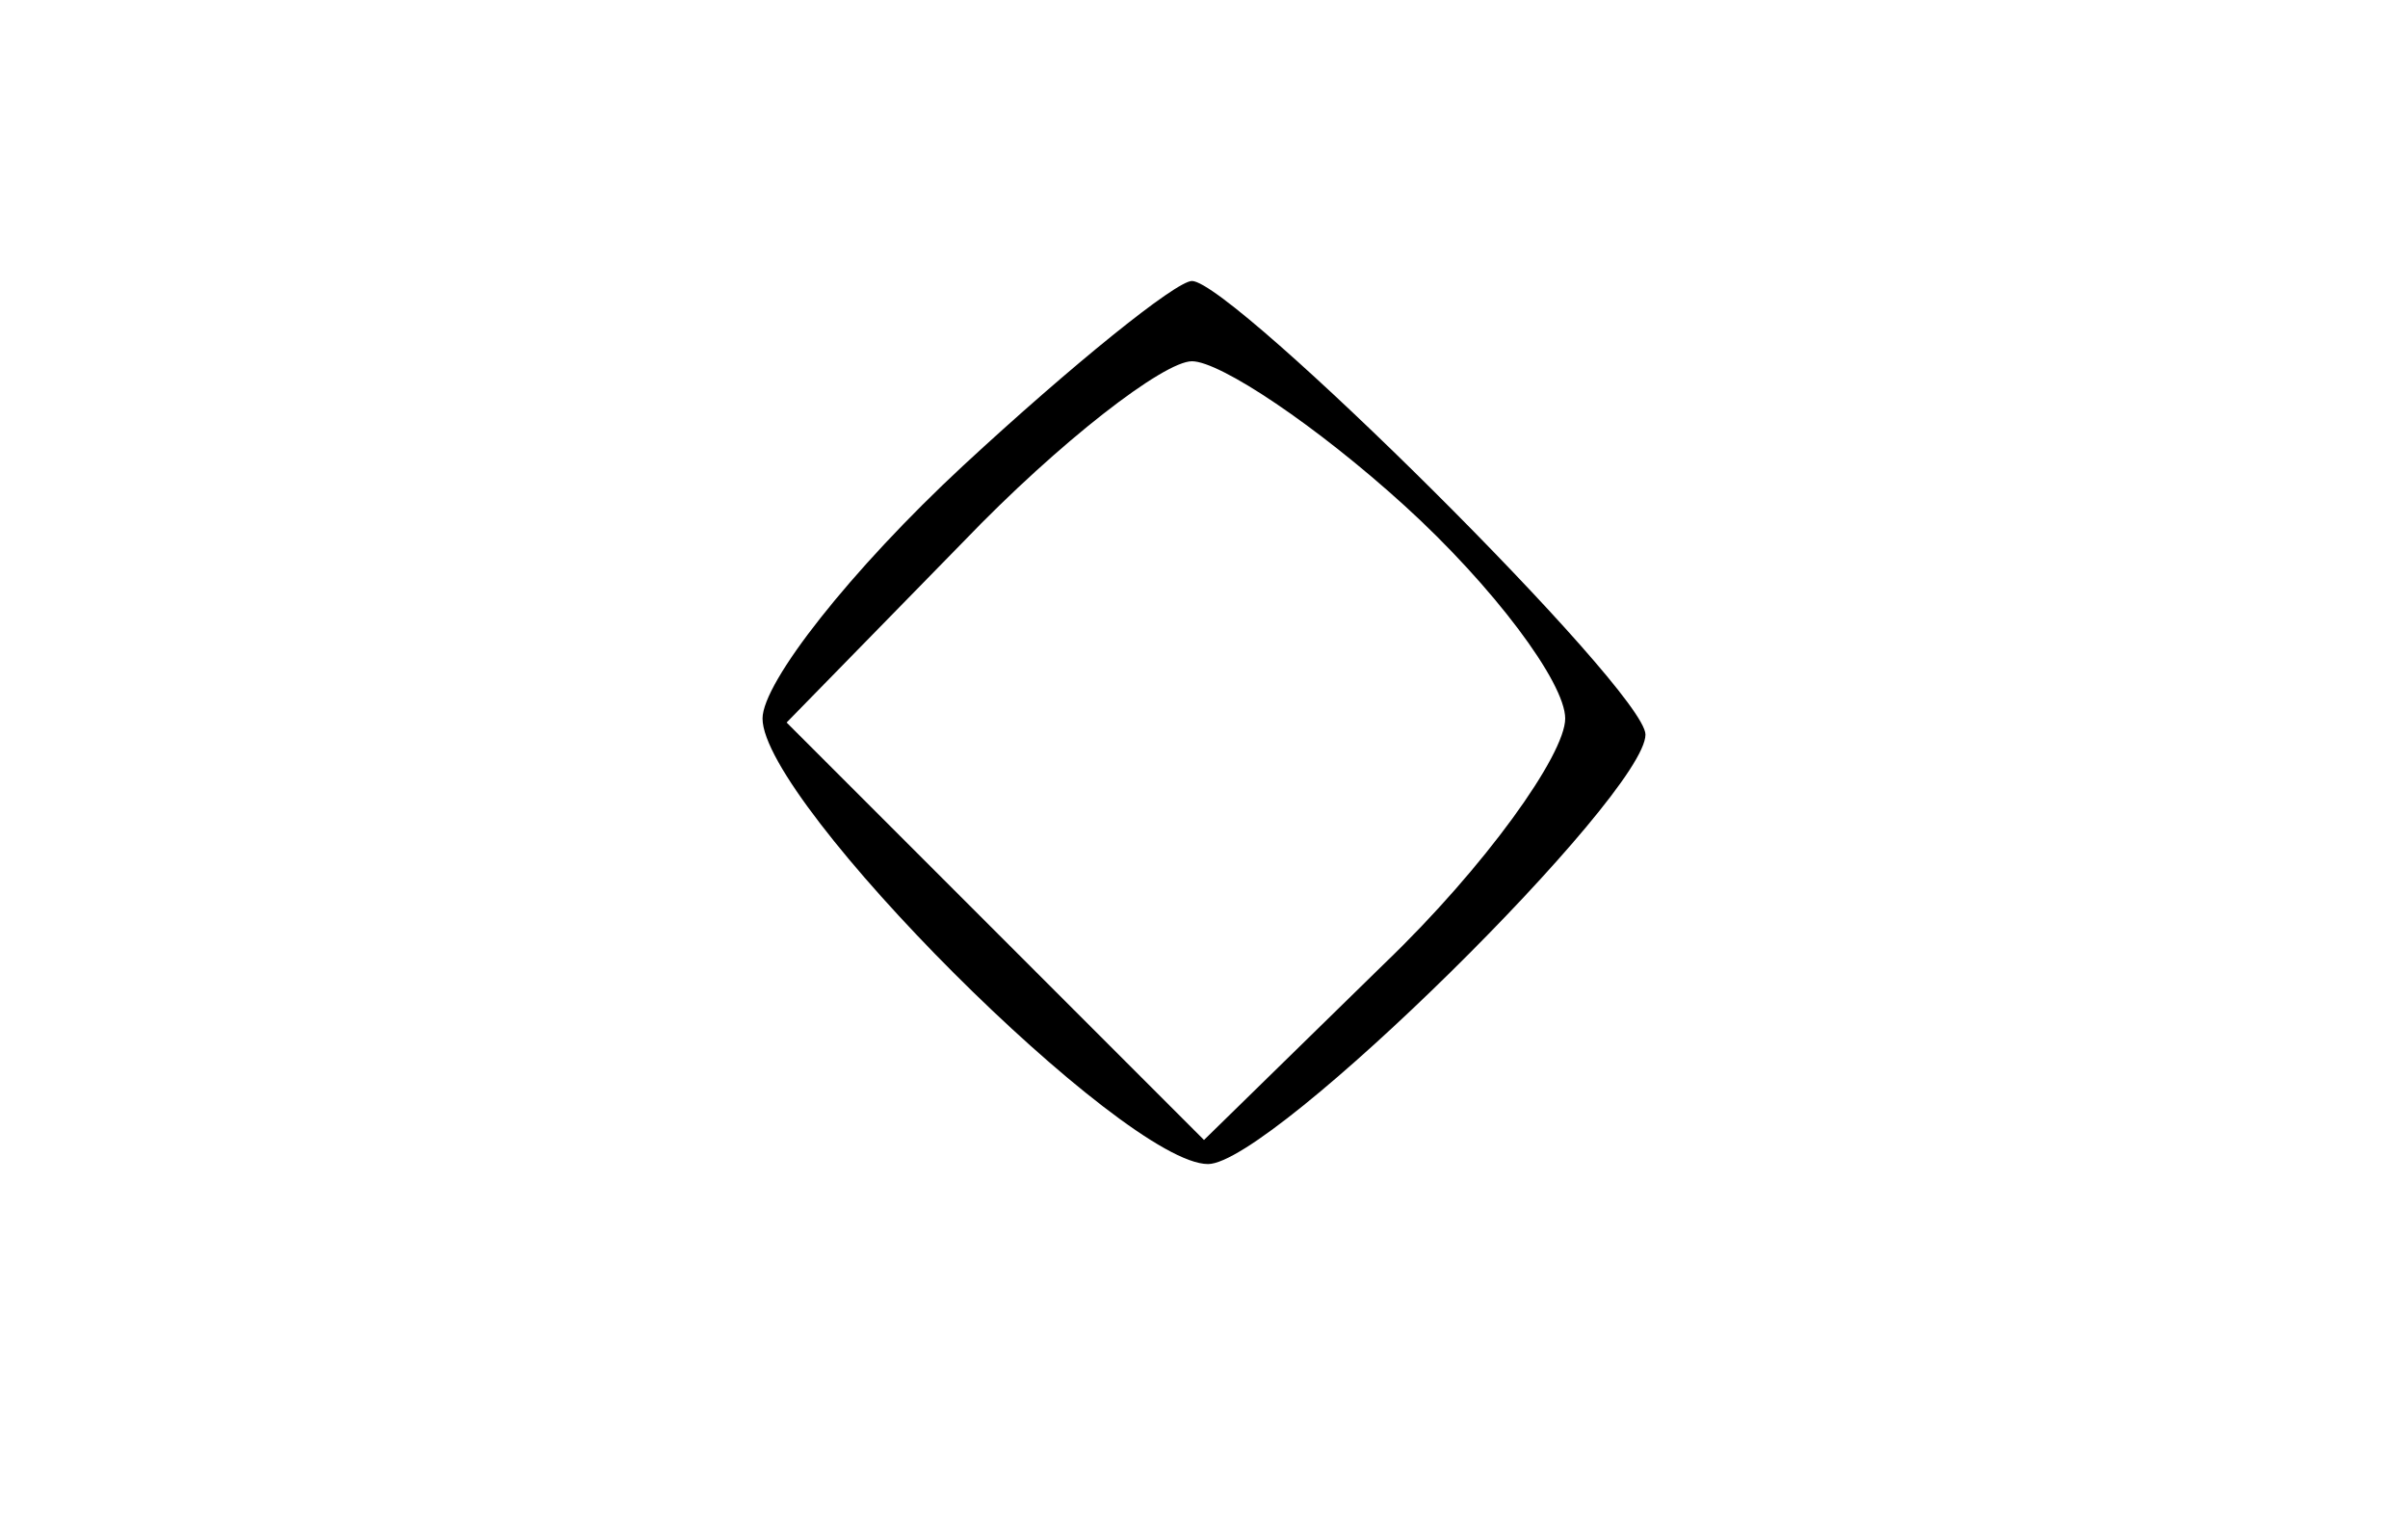 <?xml version="1.0" standalone="no"?>
<!DOCTYPE svg PUBLIC "-//W3C//DTD SVG 20010904//EN"
 "http://www.w3.org/TR/2001/REC-SVG-20010904/DTD/svg10.dtd">
<svg version="1.0" xmlns="http://www.w3.org/2000/svg"
 width="60pt" height="38pt" viewBox="0 0 60 38"
 preserveAspectRatio="xMidYMid meet">
<g transform="translate(0,38) scale(0.1,-0.1)"
fill="#000000" stroke="none">
<path d="M240 264 c-28 -26 -50 -54 -50 -63 0 -21 90 -111 111 -111 16 0 109
92 109 107 0 11 -103 113 -113 113 -4 0 -30 -21 -57 -46z m110 -10 c22 -20 40
-44 40 -53 0 -9 -20 -37 -45 -61 l-45 -44 -52 52 -52 52 44 45 c24 25 50 45
57 45 7 0 31 -16 53 -36z"/>
</g>
</svg>
